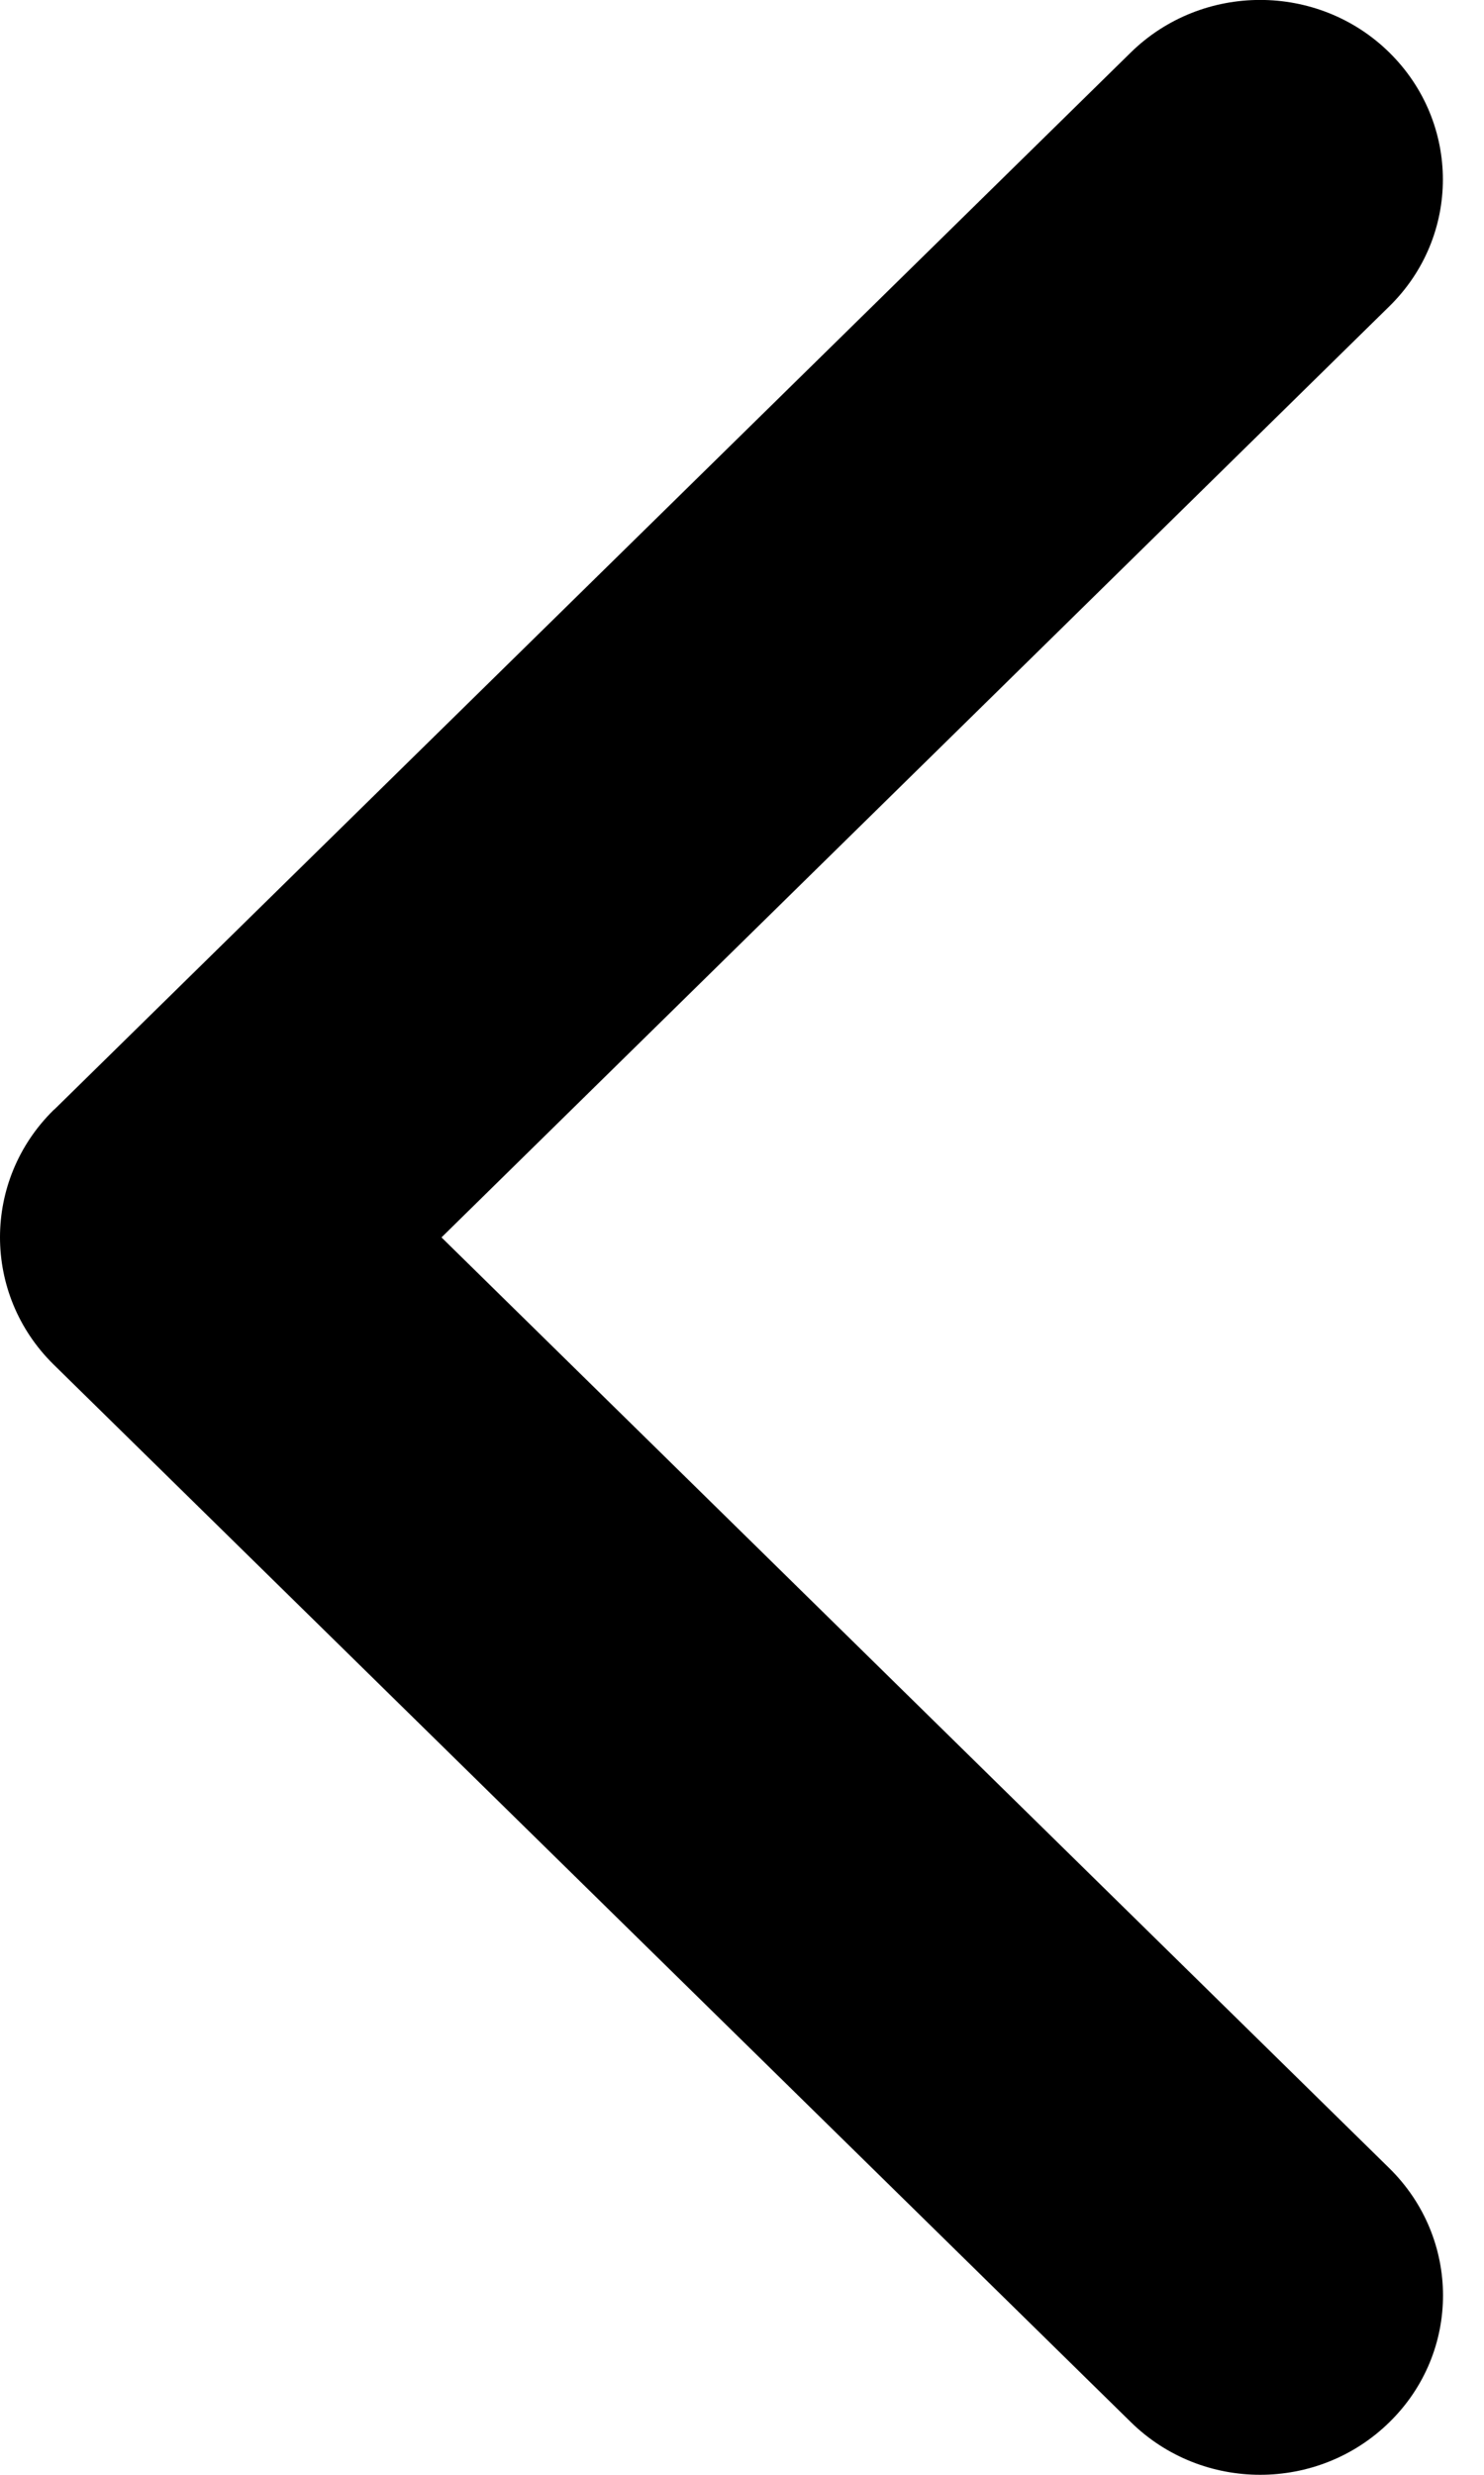<svg xmlns="http://www.w3.org/2000/svg" width="6" height="10" viewBox="0 0 6 10">
  <path d="M3.442,7.689 L7.705,3.345 C7.988,3.056 7.988,2.588 7.705,2.3 C7.421,2.011 6.962,2.011 6.679,2.3 L2.917,6.132 L-0.844,2.3 C-1.128,2.011 -1.587,2.01 -1.87,2.299 C-2.154,2.588 -2.154,3.056 -1.87,3.345 L2.404,7.701 C2.688,7.989 3.147,7.989 3.431,7.701 C3.434,7.697 3.438,7.693 3.442,7.689 Z" transform="matrix(0 -1 -1 0 7.917 7.917)"/>
</svg>
